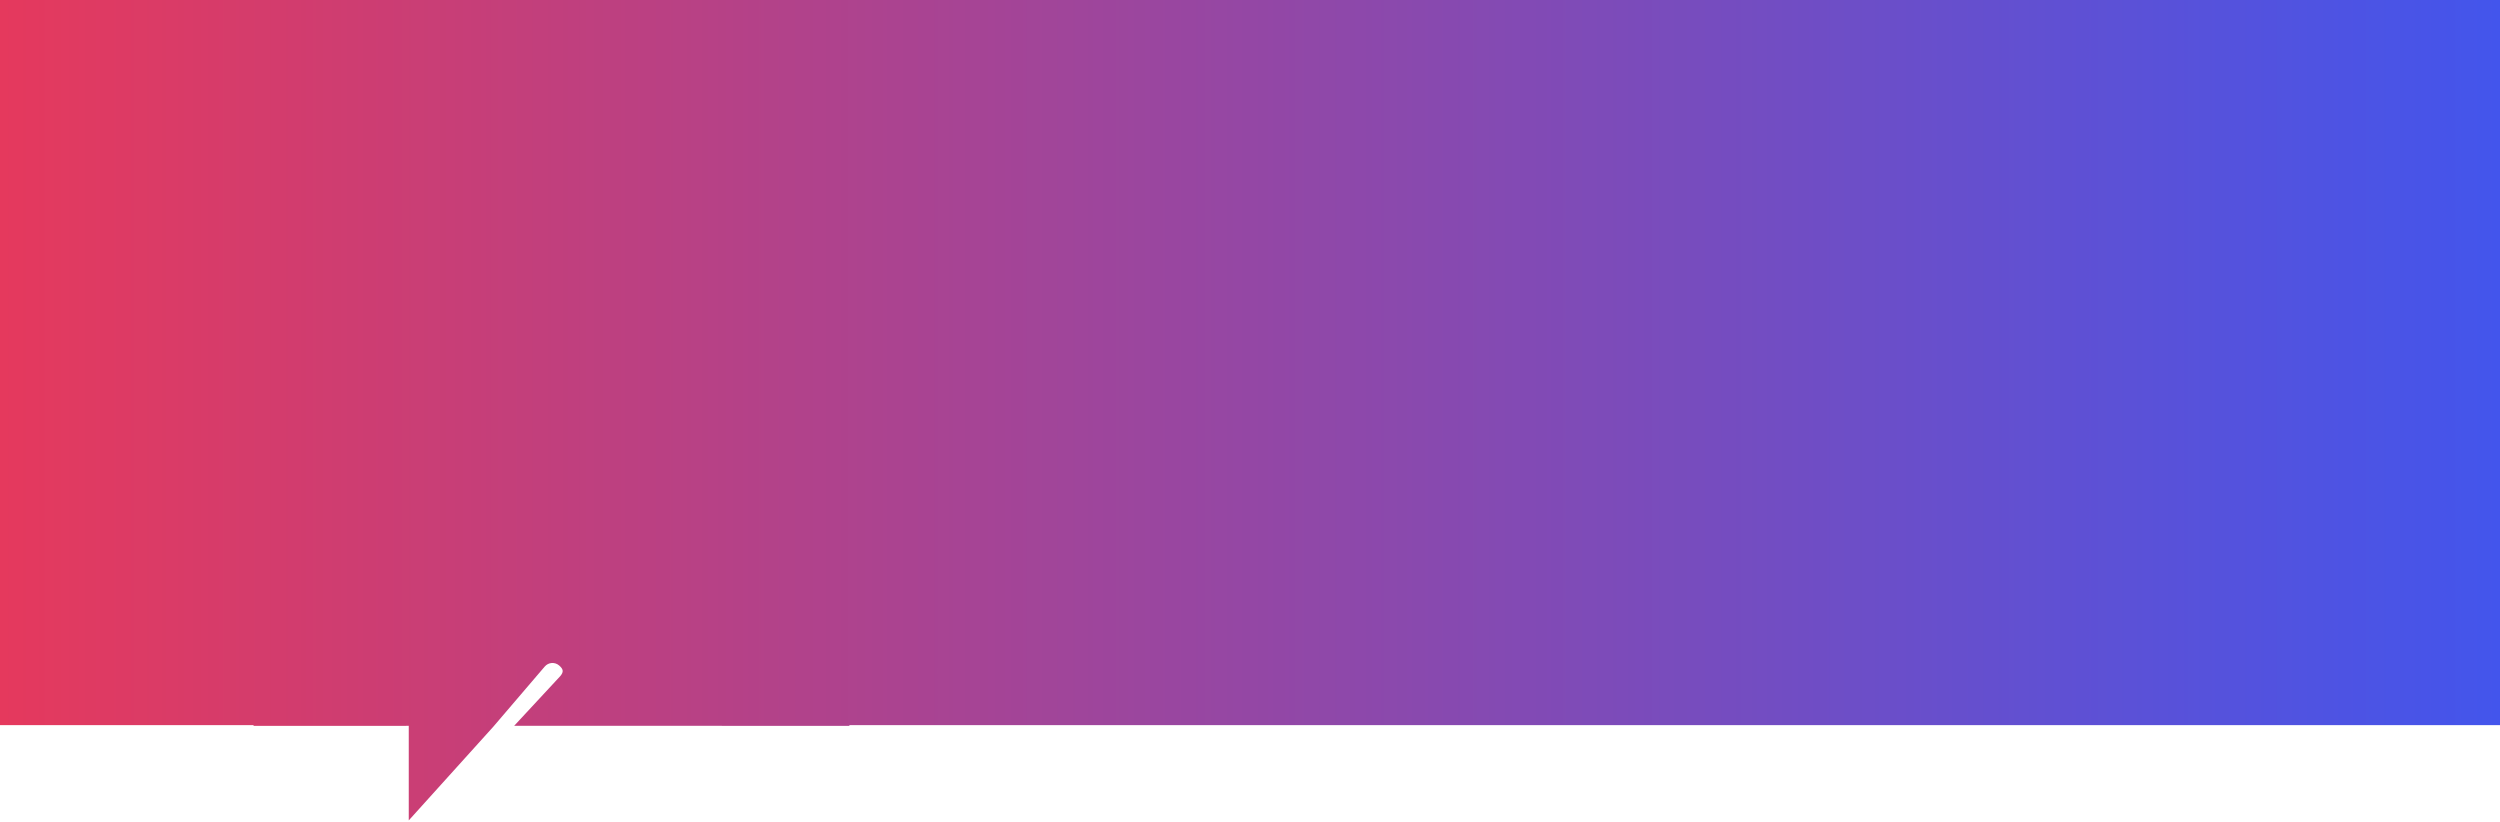 <svg width="986" height="324" viewBox="0 0 986 324" fill="none" xmlns="http://www.w3.org/2000/svg">
<path fill-rule="evenodd" clip-rule="evenodd" d="M47 0H0V286H100V286.28H160.177V286.247H161.214V323.565L194.576 286.591L214.835 262.896C216.303 261.192 218.813 260.996 220.526 262.464C222.23 263.931 222.396 265.004 220.927 266.708L202.796 286.247H284.68V286.281H335V286H986V0H763H270H169H47Z" fill="url(#paint0_linear_5_19)"/>
<defs>
<linearGradient id="paint0_linear_5_19" x1="1.24087e-06" y1="153" x2="986" y2="153" gradientUnits="userSpaceOnUse">
<stop stop-color="#E5395D"/>
<stop offset="1" stop-color="#4355EC"/>
</linearGradient>
</defs>
</svg>
